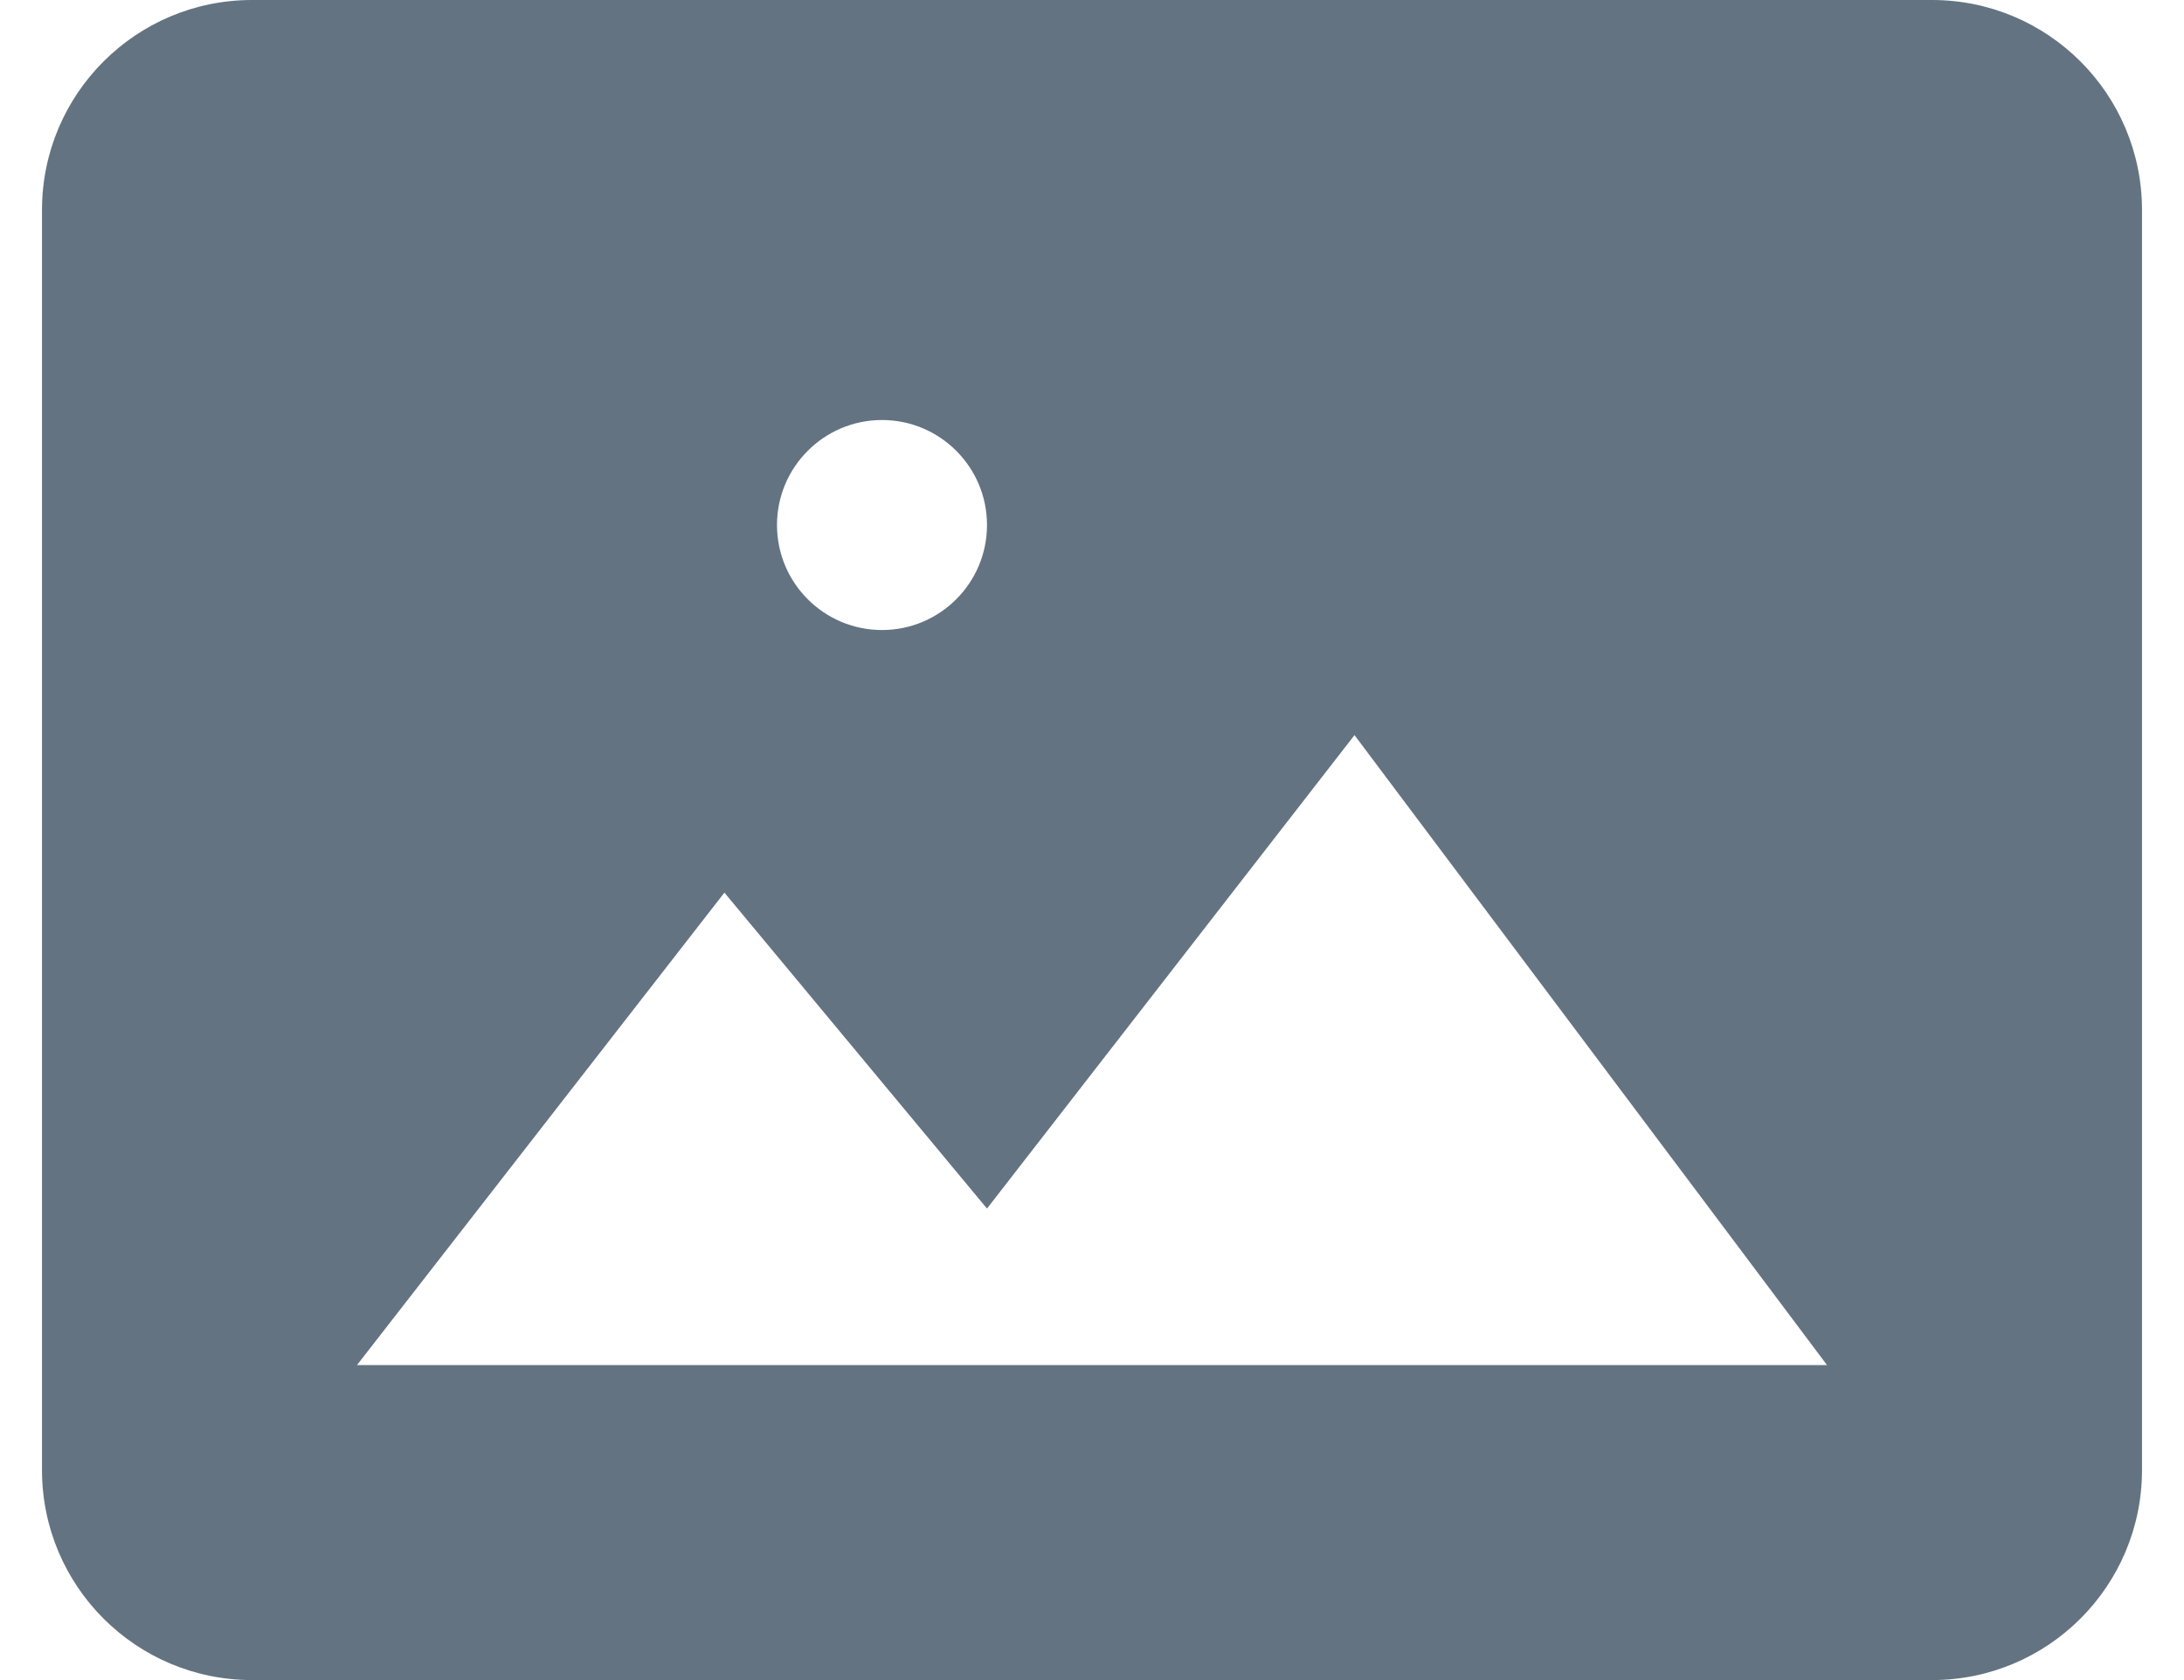 <svg width="26" height="20" viewBox="0 0 26 20" fill="none" xmlns="http://www.w3.org/2000/svg">
<path d="M23 0H3C1.619 0 0.5 1.119 0.5 2.5V17.5C0.5 18.881 1.619 20 3 20H23C24.381 20 25.5 18.881 25.5 17.5V2.5C25.5 1.119 24.381 0 23 0ZM10.5 5C11.19 5 11.75 5.56 11.75 6.25C11.75 6.94 11.19 7.5 10.5 7.5C9.81 7.5 9.25 6.94 9.25 6.25C9.25 5.56 9.81 5 10.5 5ZM21.75 16.25H4.25L8.624 10.626L11.75 14.387L16.125 8.751L21.75 16.25Z" fill="#637381"/>
</svg>
